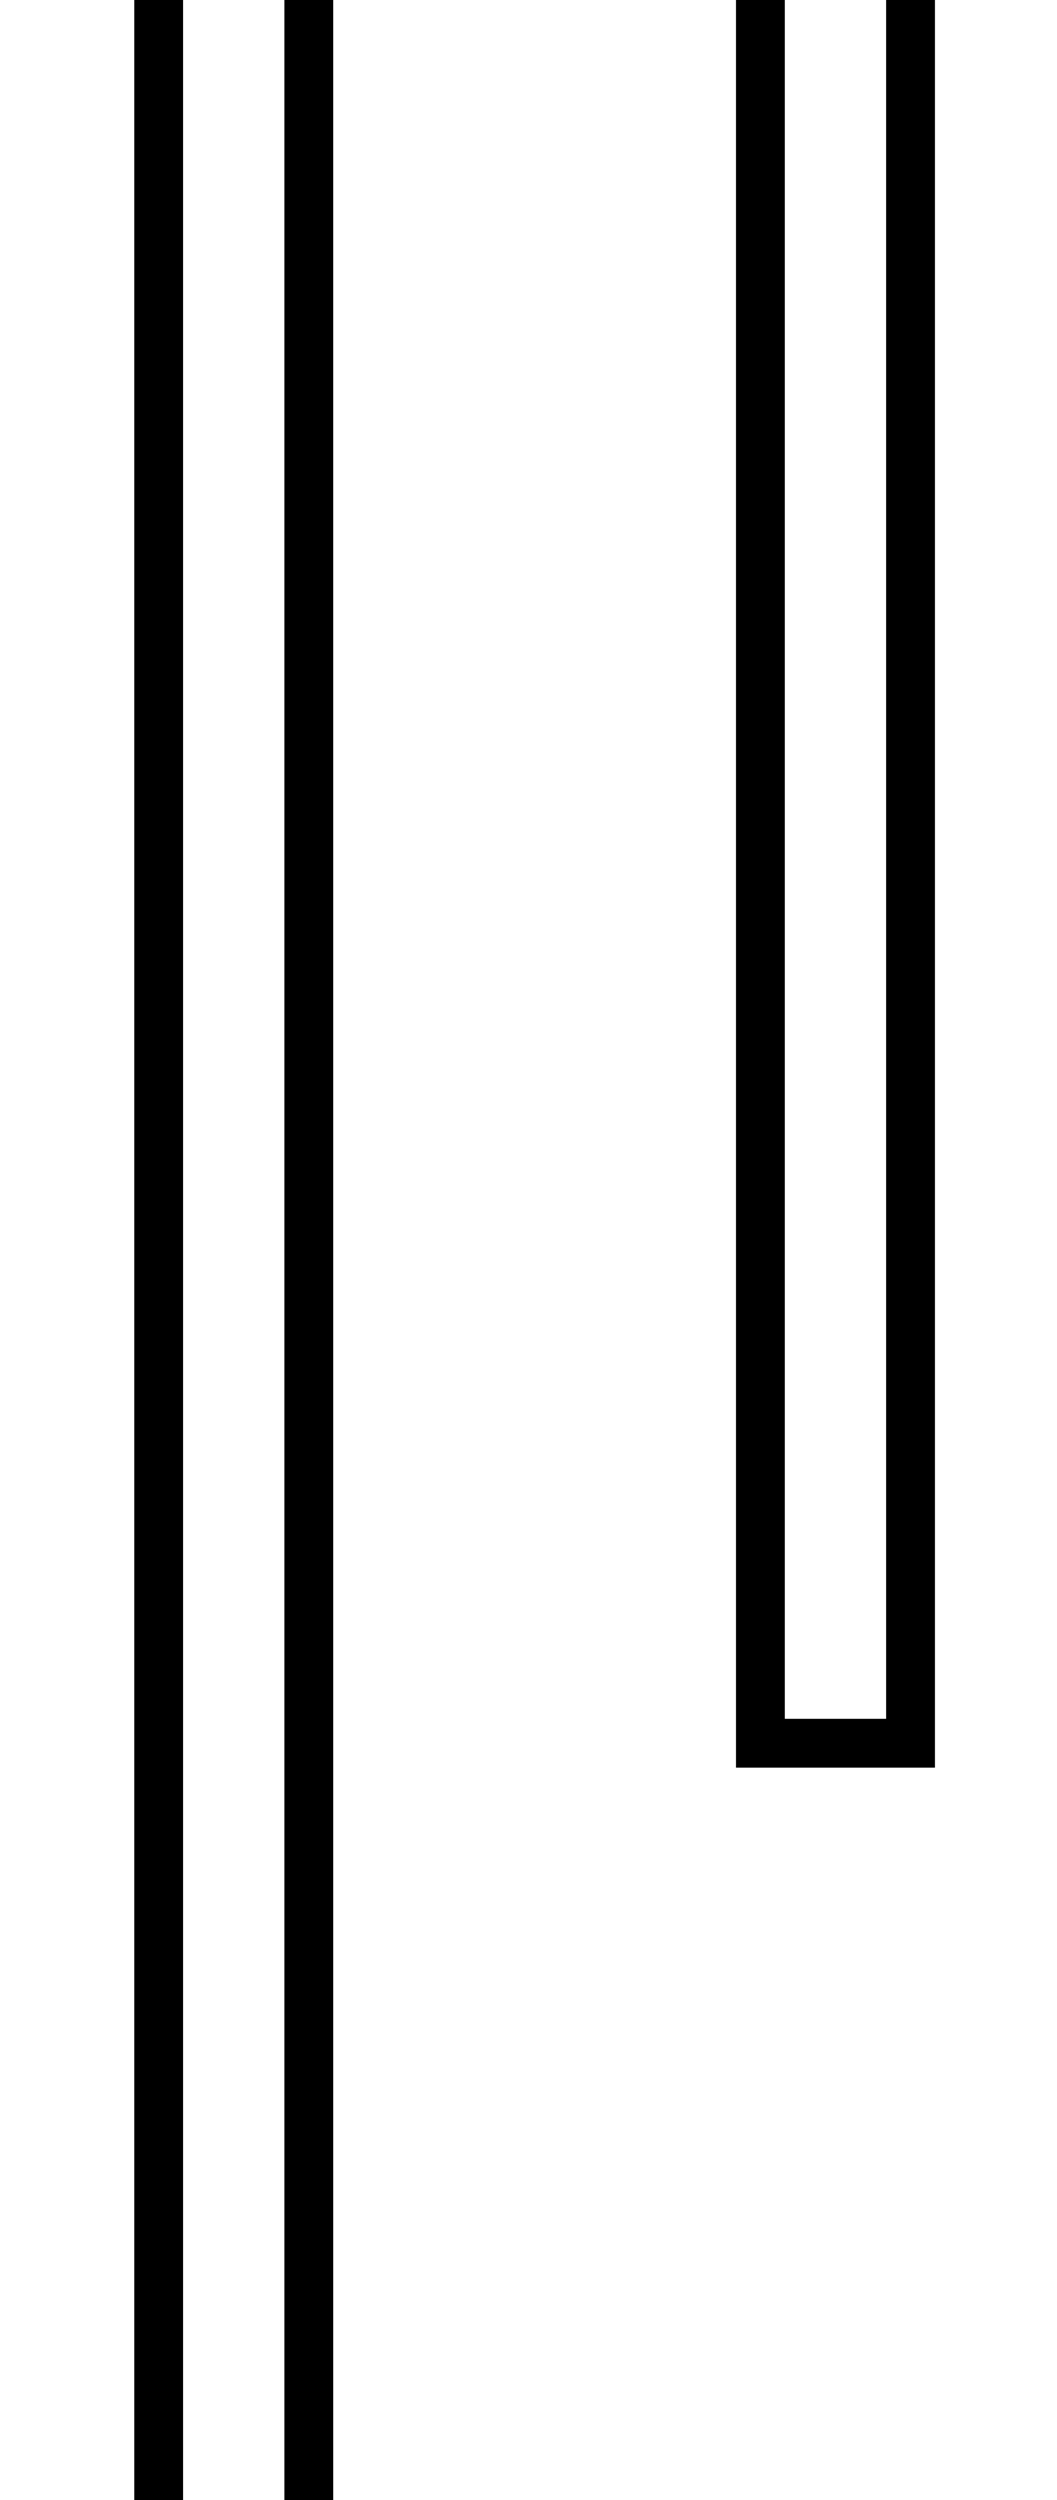 <?xml version="1.0" standalone="no"?>
<!DOCTYPE svg PUBLIC "-//W3C//DTD SVG 1.1//EN" "http://www.w3.org/Graphics/SVG/1.1/DTD/svg11.dtd" >
<svg xmlns="http://www.w3.org/2000/svg" xmlns:xlink="http://www.w3.org/1999/xlink" version="1.1" viewBox="-10 0 866 2048">
  <g transform="matrix(1 0 0 -1 0 1638)">
   <path fill="currentColor"
d="M263 -500h-163v2192q0 131 19 196t59 105t101.5 60t148.5 20t148.5 -22t100.5 -63t59 -108.5t20 -192.5v-1497h-163v1502q0 91 -16.5 132.5t-51.5 63.5t-97 22q-80 0 -122.5 -52t-42.5 -166v-2192zM633 230h83v1457q0 115 -18.5 175.5t-53 96.5t-89 55t-127.5 19
q-108 0 -170 -35t-90 -99t-28 -207v-2152h83v2152q0 94 21 145t65 82t119 31q77 0 121.5 -26.5t64 -77t19.5 -154.5v-1462z" />
  </g>

</svg>
